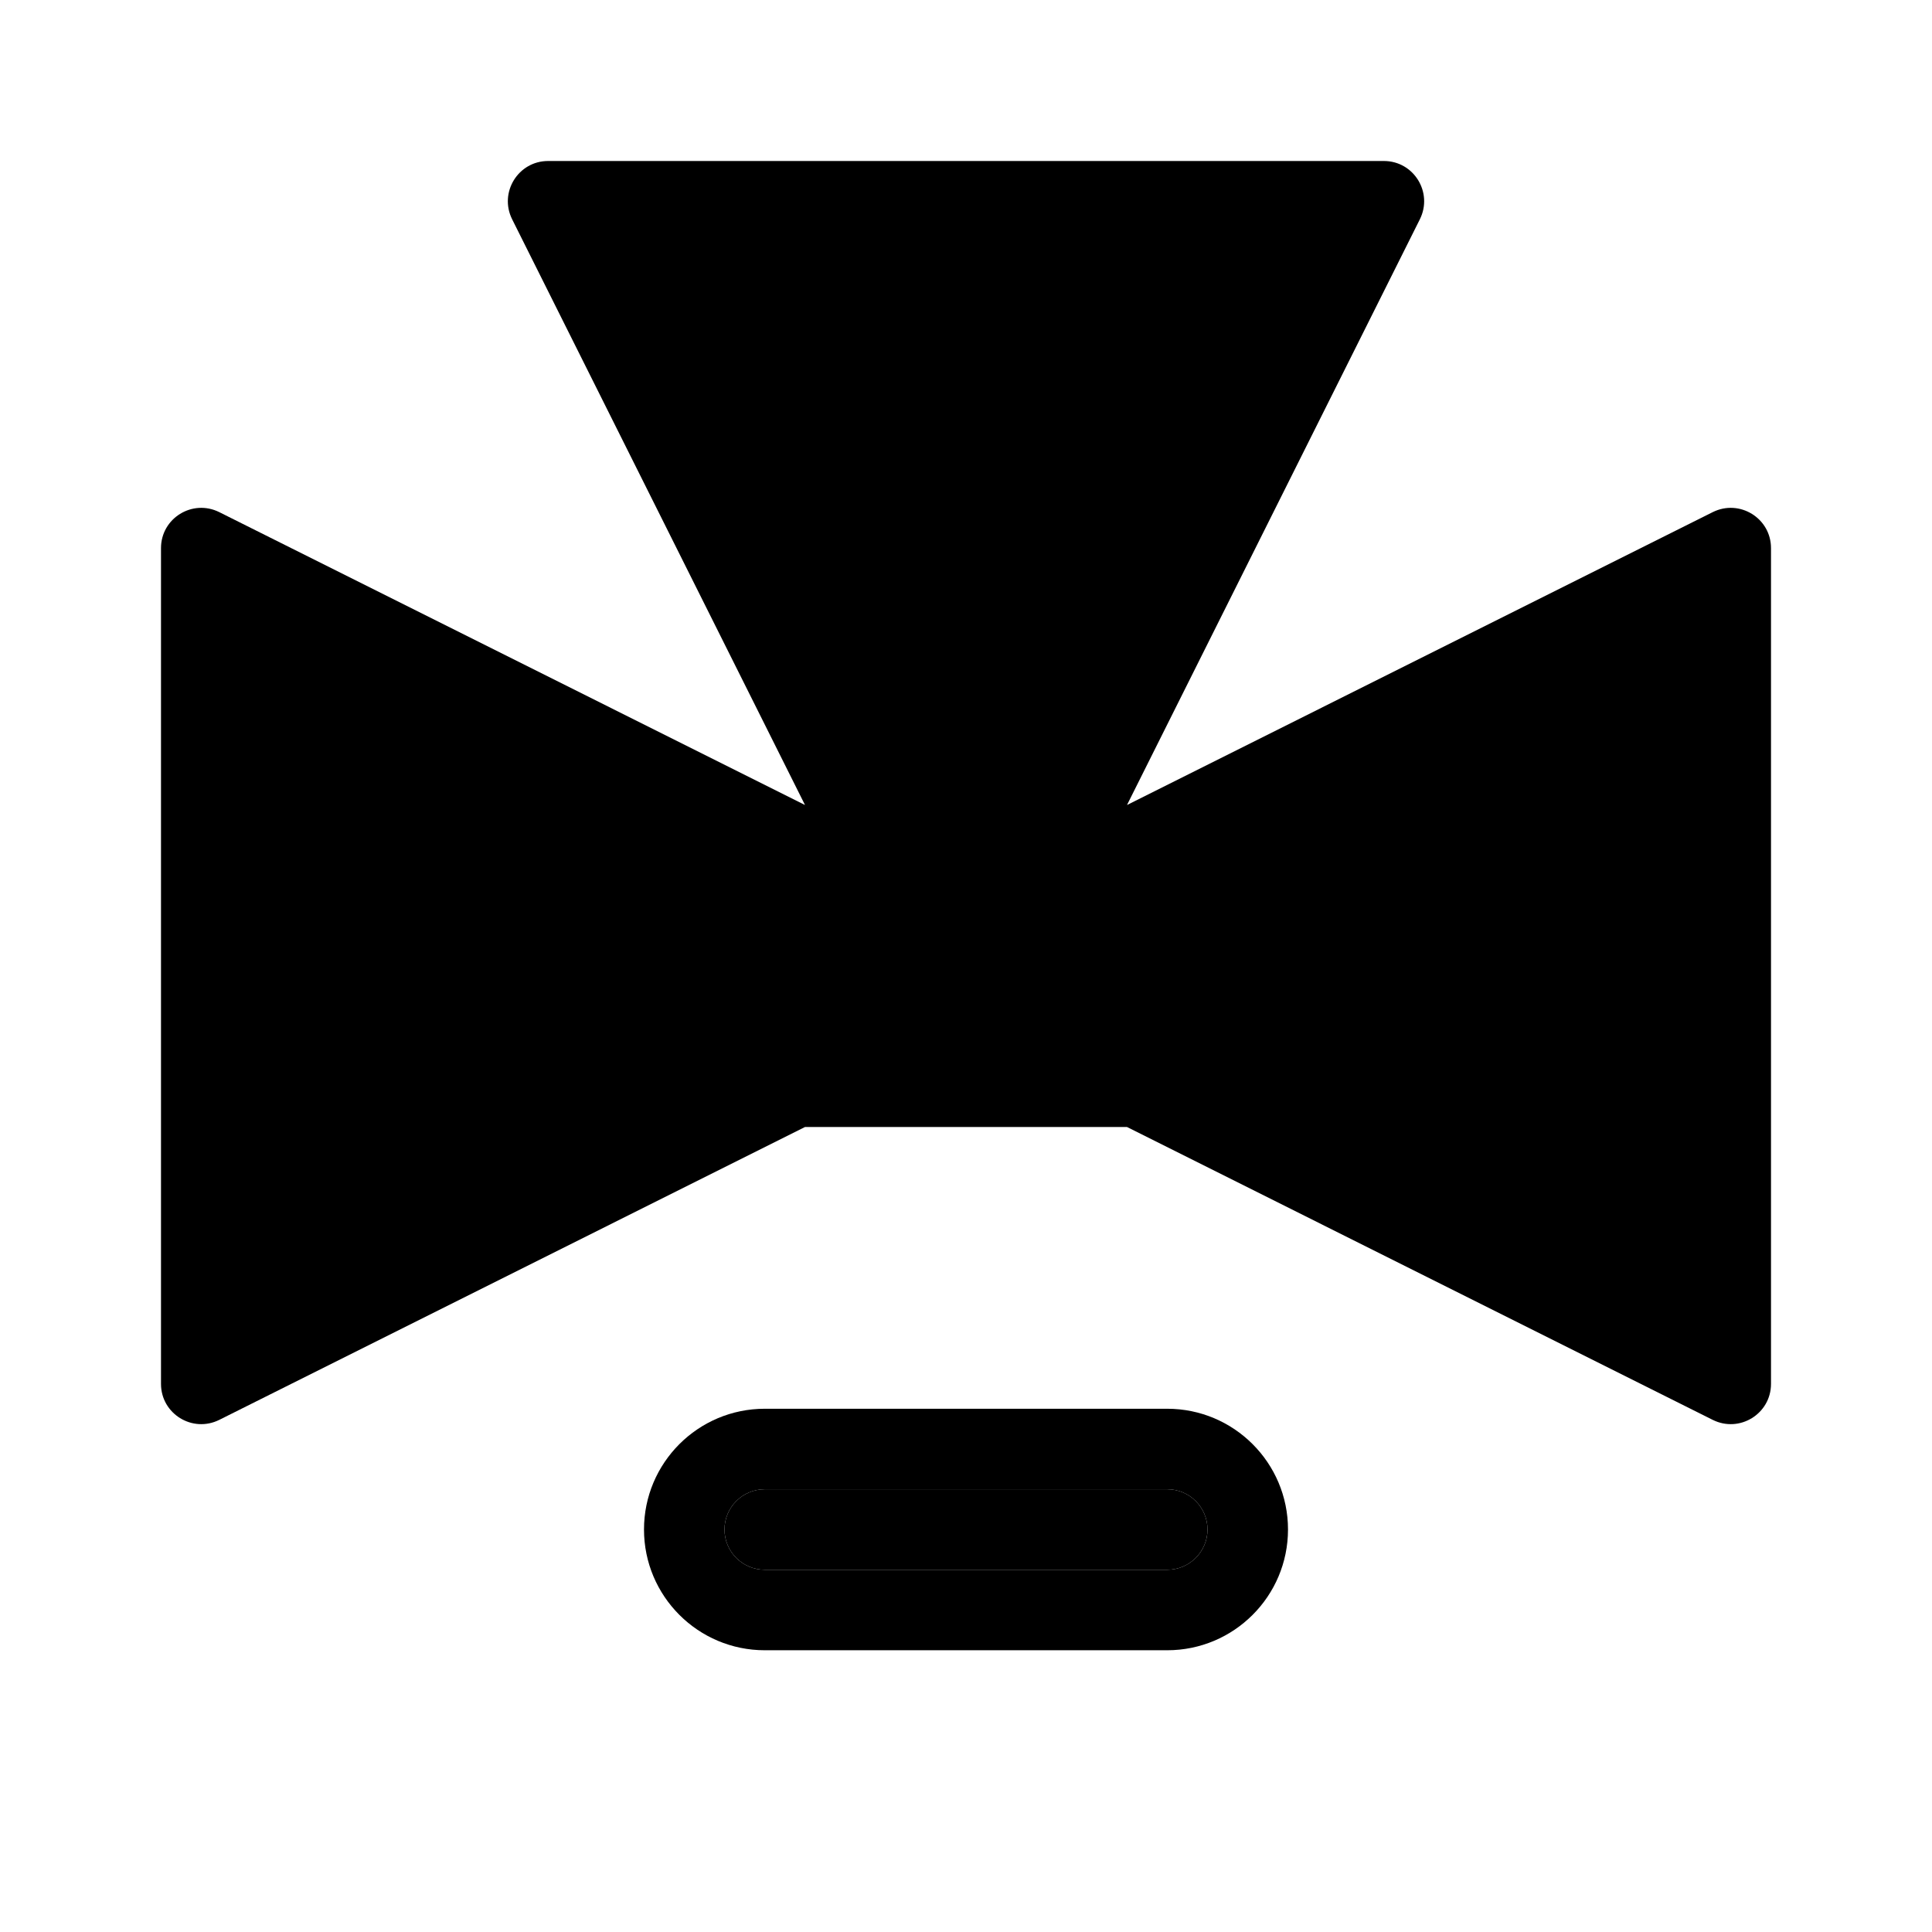 <svg width="24" height="24" viewBox="0 0 24 24" fill="currentColor" xmlns="http://www.w3.org/2000/svg">
<path d="M6.809 2H17.191C17.563 2 17.804 2.391 17.638 2.724L14 10L21.276 6.362C21.609 6.196 22 6.437 22 6.809V17.191C22 17.563 21.609 17.804 21.276 17.638L14 14H10L2.724 17.638C2.391 17.804 2 17.563 2 17.191V6.809C2 6.437 2.391 6.196 2.724 6.362L10 10L6.362 2.724C6.196 2.391 6.437 2 6.809 2Z" fill="currentColor"/>
<path d="M12.881 10L16.381 3H7.617L11.117 10H12.881Z" fill="currentColor"/>
<path d="M3 16.382L9.764 13H14.236L21 16.382V7.618L14.236 11H9.764L3 7.618V16.382Z" fill="currentColor"/>
<path d="M14.5 19.5C14.776 19.5 15 19.276 15 19C15 18.724 14.776 18.5 14.5 18.5H9.5C9.224 18.5 9 18.724 9 19C9 19.276 9.224 19.5 9.5 19.5H14.5Z" fill="currentColor"/>
<path fill-rule="evenodd" clip-rule="evenodd" d="M14.5 17.5H9.5C8.672 17.5 8 18.172 8 19C8 19.828 8.672 20.5 9.5 20.5H14.5C15.328 20.5 16 19.828 16 19C16 18.172 15.328 17.5 14.5 17.5ZM14.5 18.5H9.5C9.224 18.5 9 18.724 9 19C9 19.276 9.224 19.5 9.5 19.5H14.5C14.776 19.5 15 19.276 15 19C15 18.724 14.776 18.5 14.5 18.5Z" fill="currentColor"/>
</svg>
